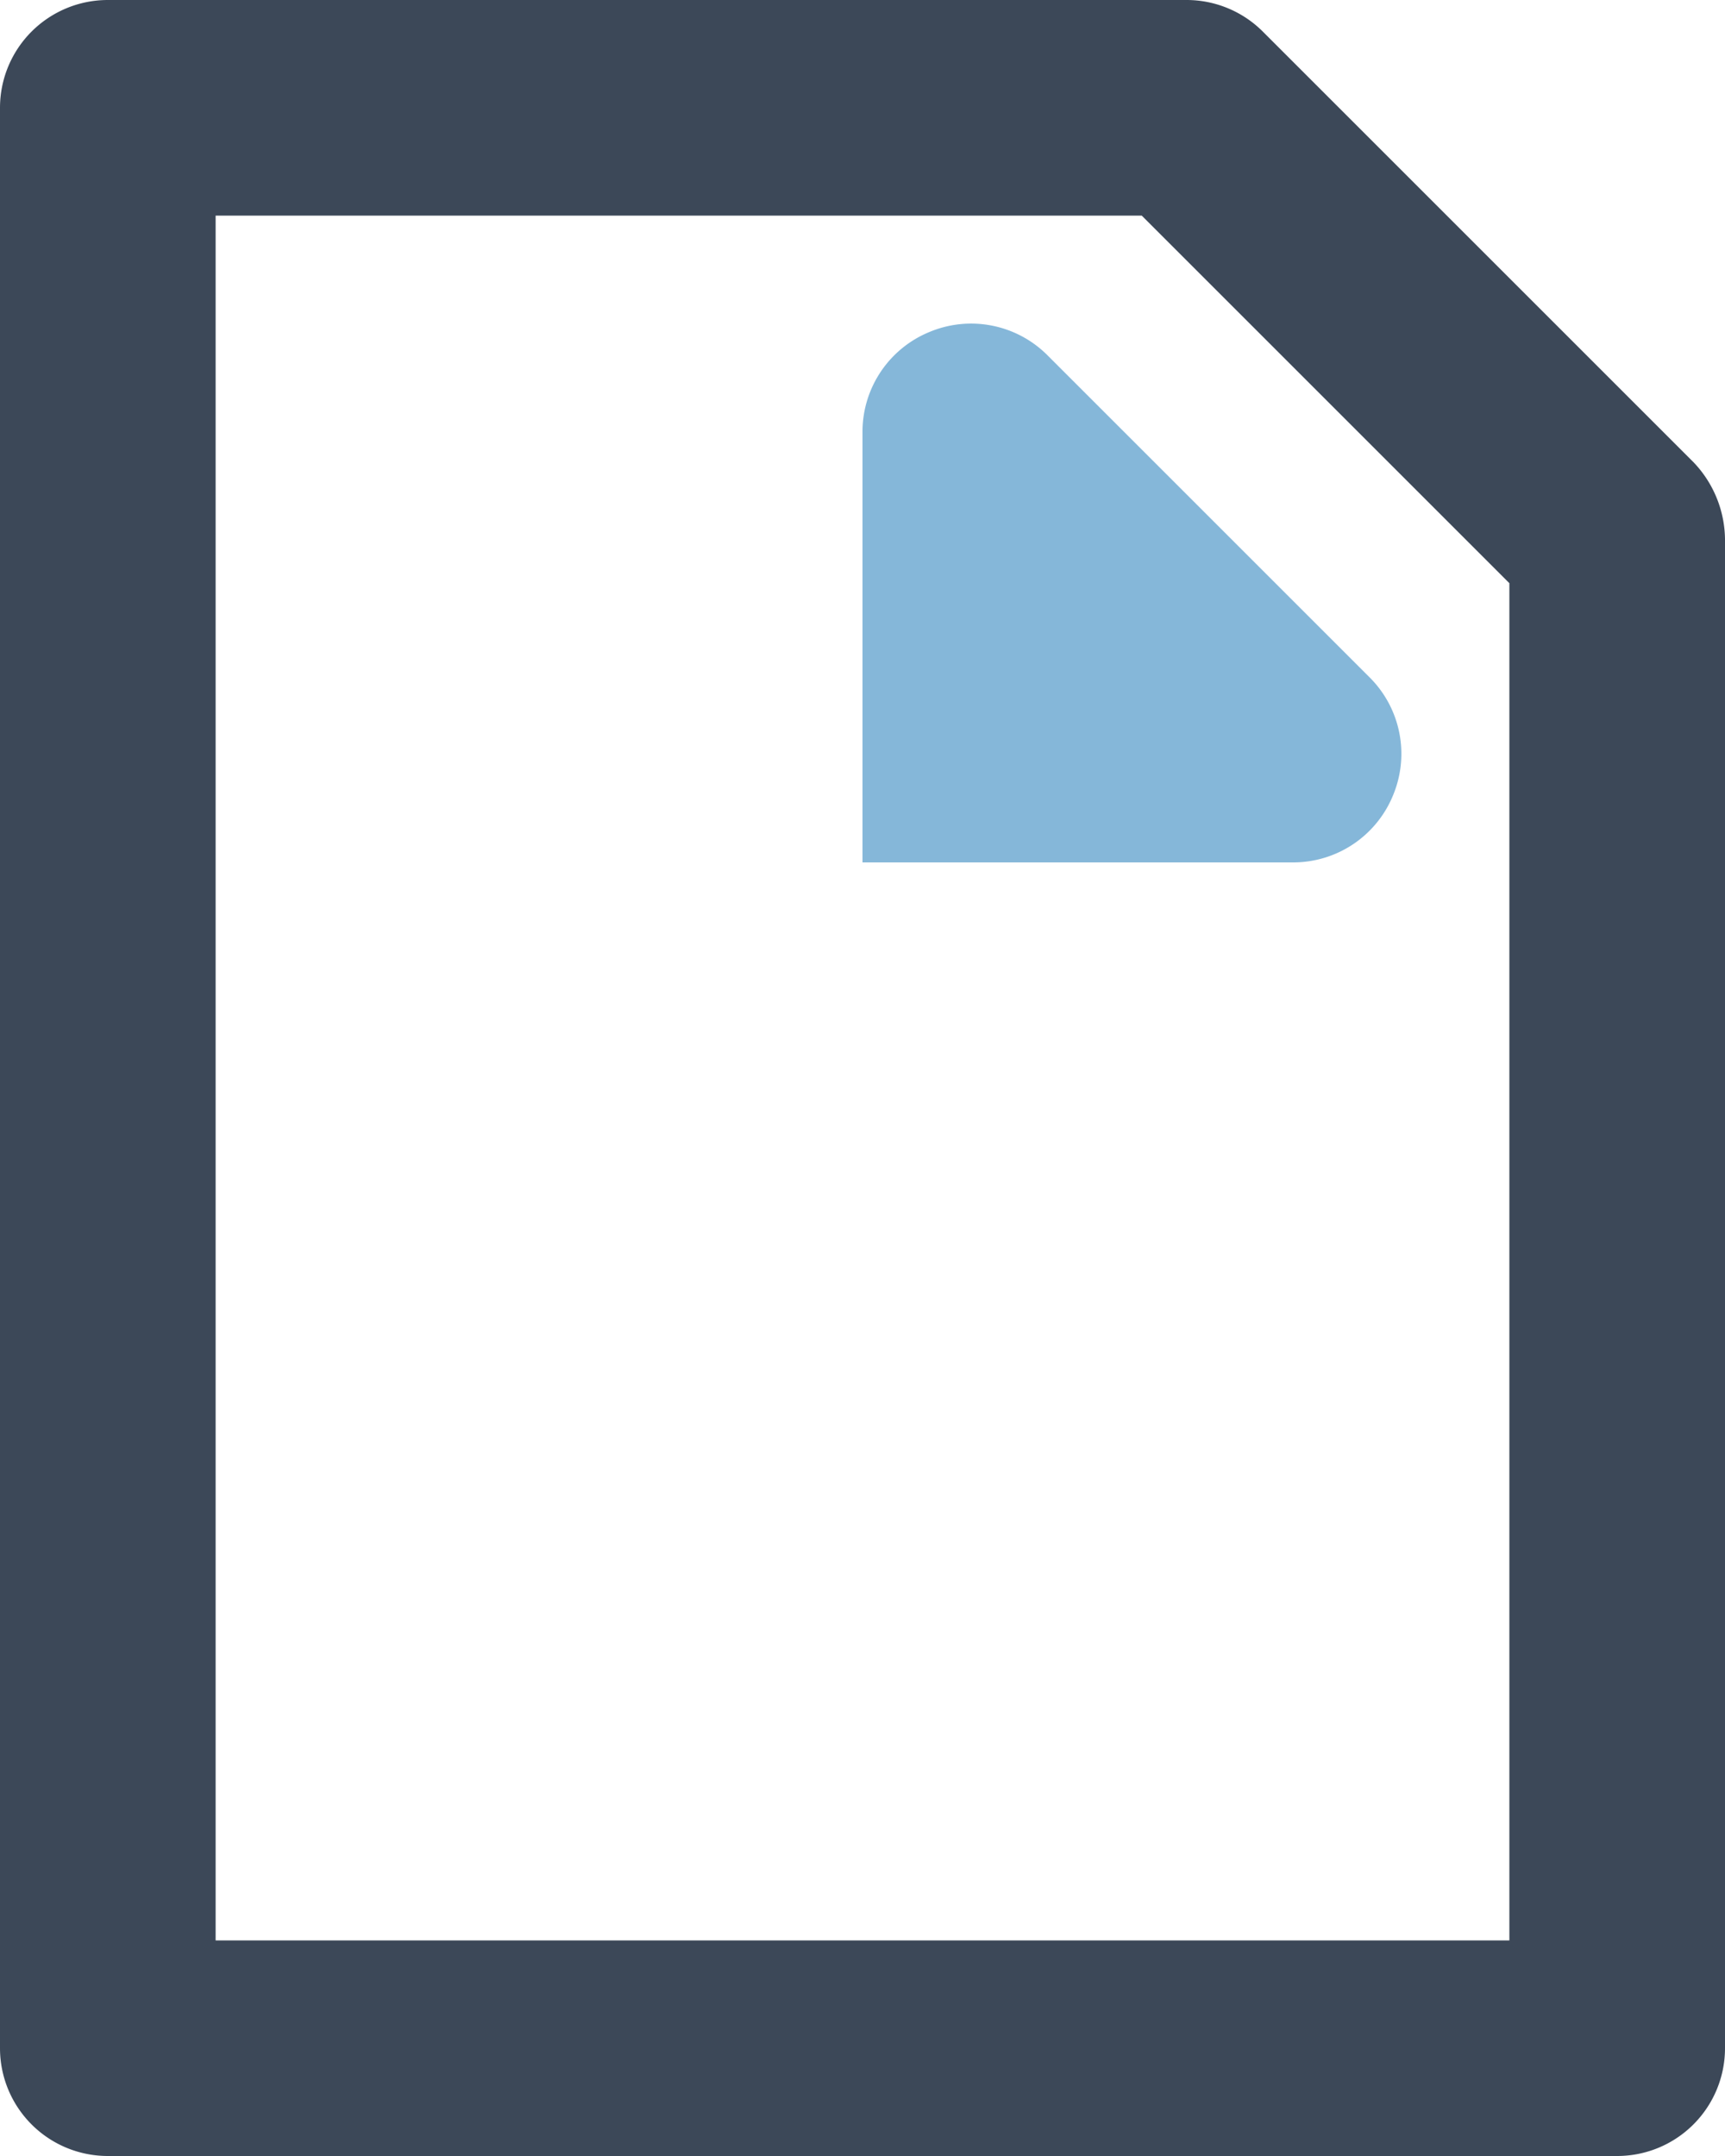 <svg xmlns="http://www.w3.org/2000/svg" width="16" height="20">
  <g data-name="Layer 2">
    <path d="M15 20H1a1 1 0 0 1-1-1V1a1 1 0 0 1 1-1h10a1 1 0 0 1 .71.29l4 4A1.05 1.05 0 0 1 16 5v14a1 1 0 0 1-1 1zM2 18h12V5.41L10.59 2H2z" fill="#3c4858"/>
    <path d="M12.71 6.29l-3-3a1 1 0 0 0-1.09-.21A1 1 0 0 0 8 4v4h4a1 1 0 0 0 .92-.62 1 1 0 0 0-.21-1.09z" fill="#85b7d9"/>
  </g>
</svg>